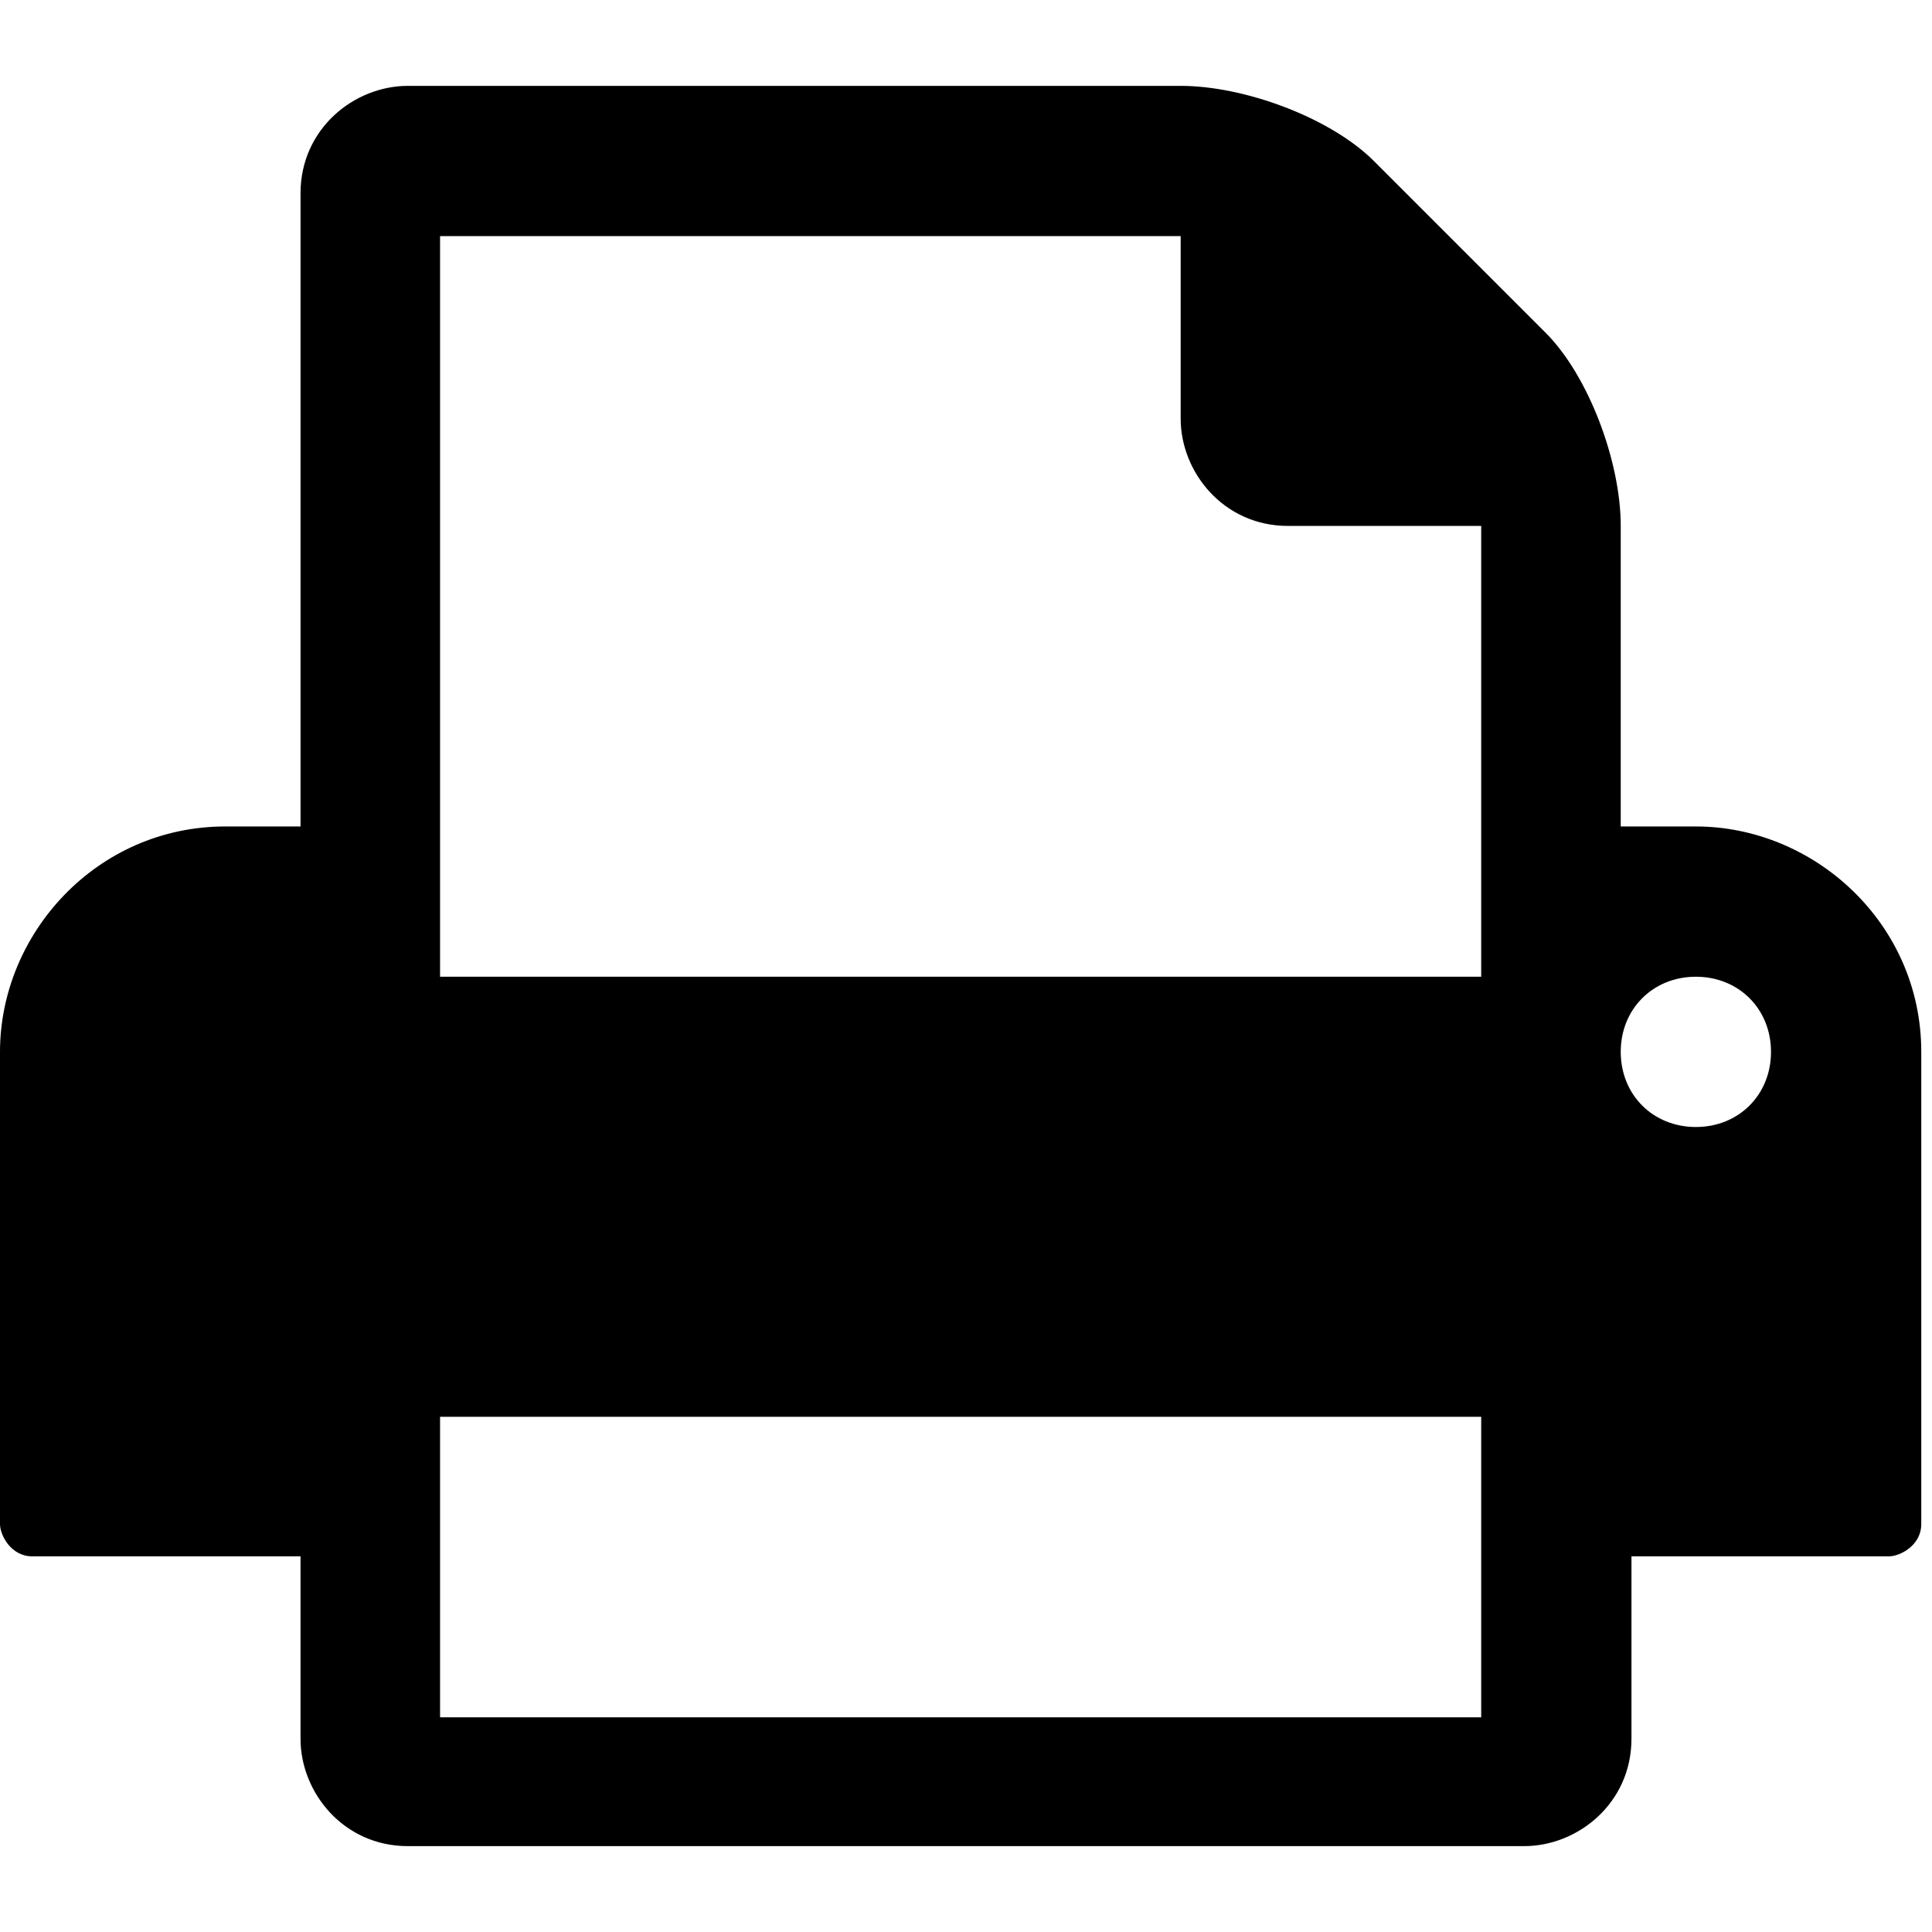 <?xml version="1.0" encoding="utf-8"?>
<!-- Generator: Adobe Illustrator 18.1.1, SVG Export Plug-In . SVG Version: 6.00 Build 0)  -->
<svg version="1.1" id="Layer_1" xmlns="http://www.w3.org/2000/svg" xmlns:xlink="http://www.w3.org/1999/xlink" x="0px" y="0px"
	 viewBox="0 0 18 18" enable-background="new 0 0 18 18" xml:space="preserve">
<g>
	<path d="M17.9,14.2c0,0.2-0.2,0.3-0.3,0.3h-2.4v1.7c0,0.6-0.5,1-1,1H3.8c-0.6,0-1-0.5-1-1v-1.7H0.3c-0.2,0-0.3-0.2-0.3-0.3V9.8
		c0-1.1,0.9-2.1,2.1-2.1h0.7V1.8c0-0.6,0.5-1,1-1H11c0.6,0,1.4,0.3,1.8,0.7l1.6,1.6c0.4,0.4,0.7,1.2,0.7,1.8v2.8h0.7
		c1.1,0,2.1,0.9,2.1,2.1V14.2z M13.8,9.1V4.9H12c-0.6,0-1-0.5-1-1V2.2H4.1v6.9H13.8z M13.8,16v-2.8H4.1V16H13.8z M15.8,9.1
		c-0.4,0-0.7,0.3-0.7,0.7s0.3,0.7,0.7,0.7s0.7-0.3,0.7-0.7S16.2,9.1,15.8,9.1z"/>
</g>
</svg>

